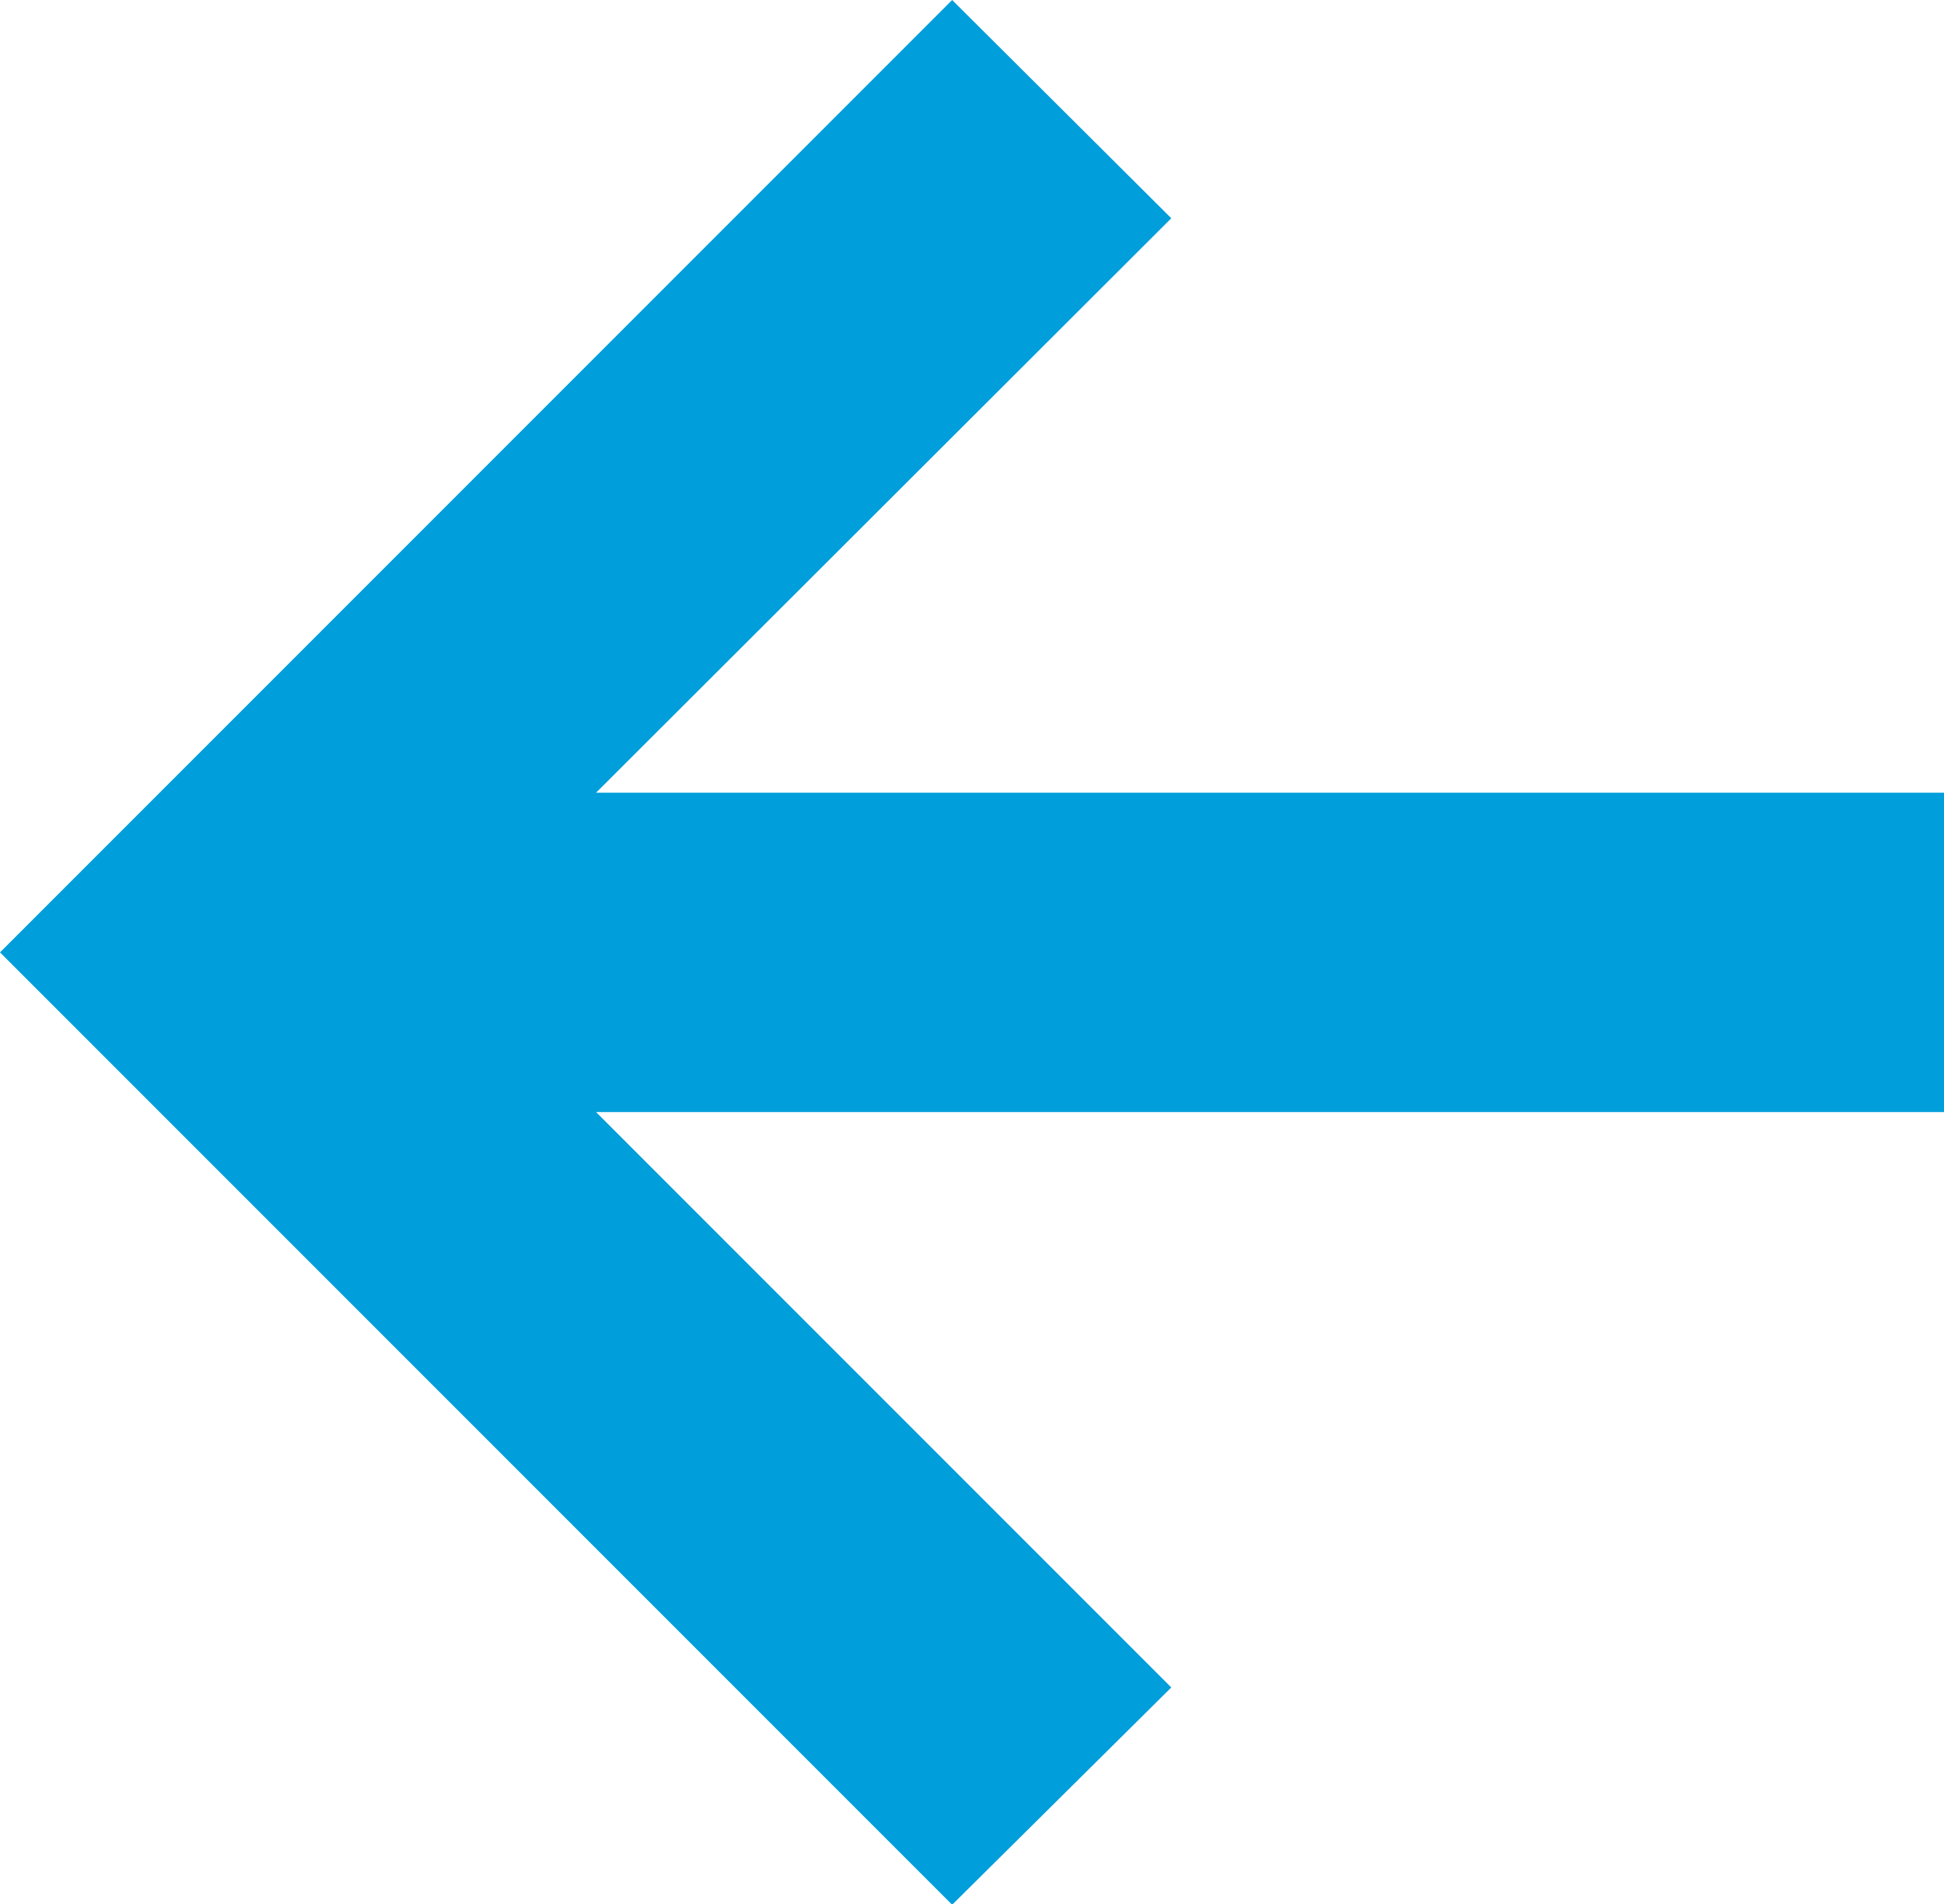 <?xml version="1.0" encoding="UTF-8"?>
<svg width="48px" height="47px" viewBox="0 0 48 47" version="1.1" xmlns="http://www.w3.org/2000/svg" xmlns:xlink="http://www.w3.org/1999/xlink">
    <title>Path Copy 2</title>
    <g id="Page-1" stroke="none" stroke-width="1" fill="none" fill-rule="evenodd">
        <g id="Home-Page-(Live-Streams-Overflow-Example)" transform="translate(-1841, -992)" fill="#009EDB" fill-rule="nonzero">
            <polygon id="Path-Copy-2" transform="translate(1865, 1015.51) scale(-1, 1) translate(-1865, -1015.51) " points="1865.49 1039.02 1889 1015.51 1865.49 992 1860.079 997.388 1874.283 1011.569 1841 1011.569 1841 1019.452 1874.283 1019.452 1860.079 1033.656"></polygon>
        </g>
    </g>
</svg>
